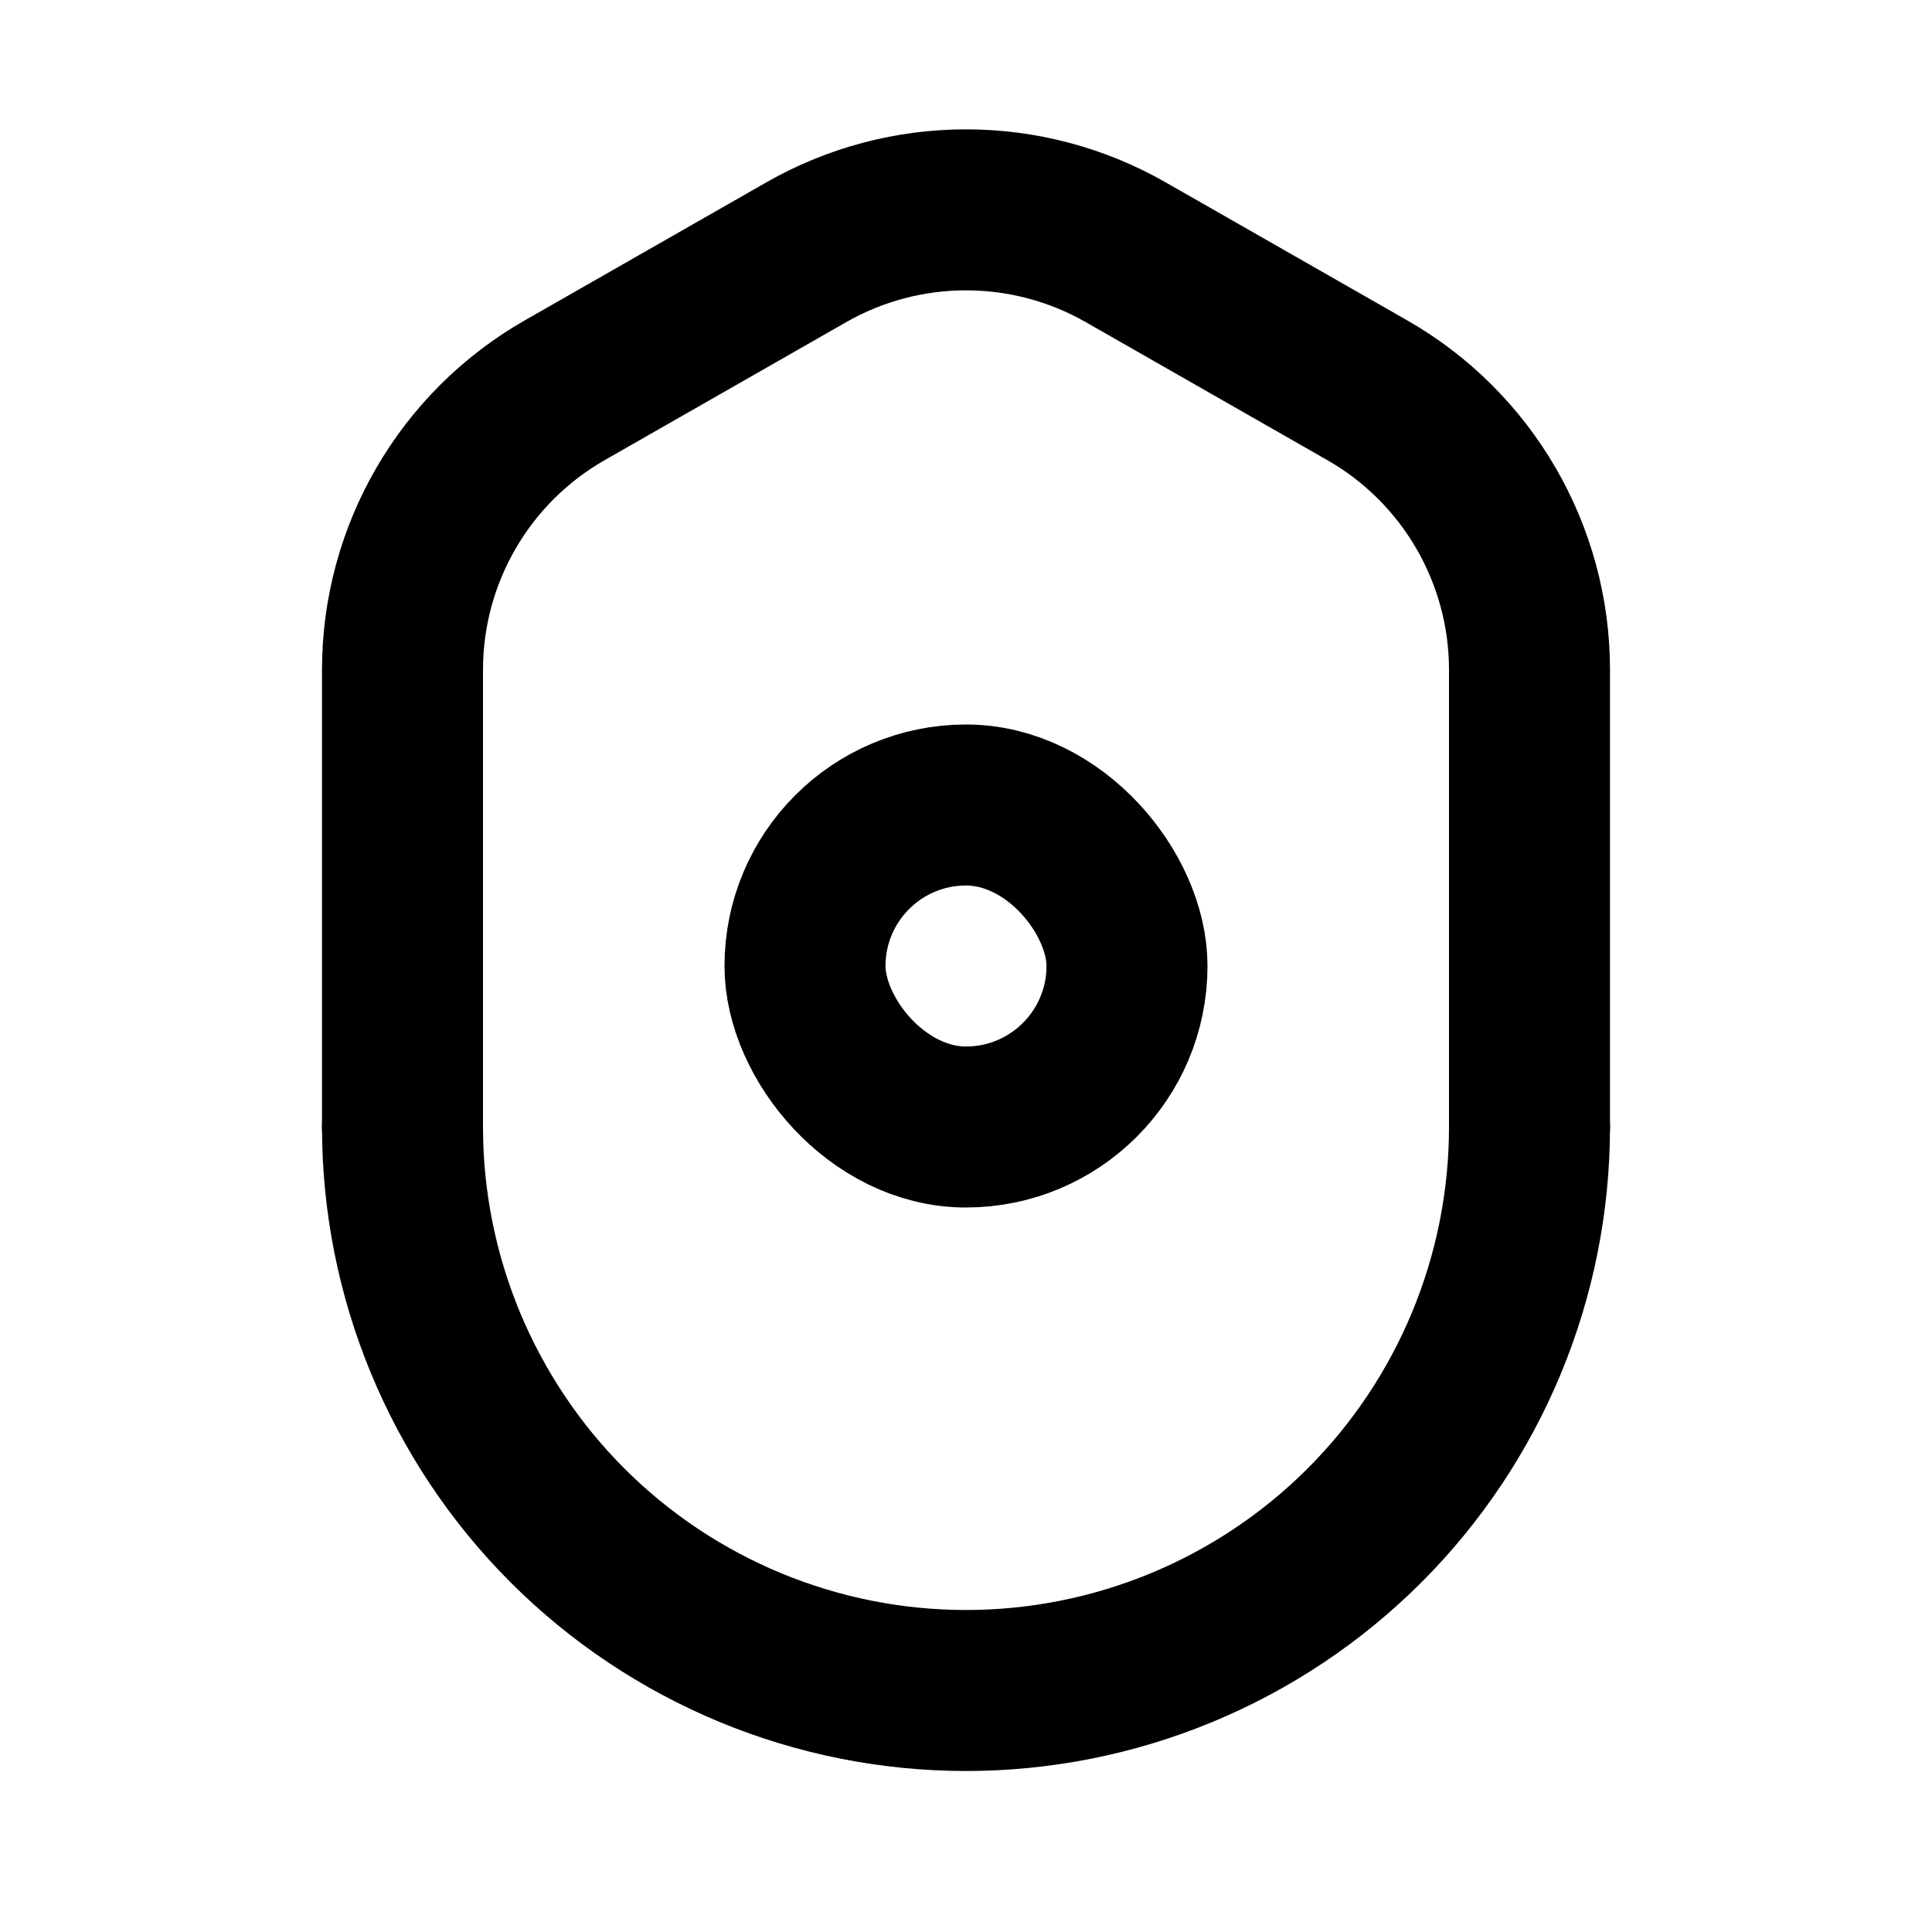 <svg
  xmlns="http://www.w3.org/2000/svg"
  width="24"
  height="24"
  viewBox="0 0 24 24"
  fill="none"
  stroke="currentColor"
  stroke-width="2"
  stroke-linecap="round"
  stroke-linejoin="round"
>
  <rect x="10" y="10" width="4" height="4" rx="2"/>
  <path d="M19 14C19 14.919 18.819 15.829 18.467 16.679C18.115 17.528 17.6 18.3 16.95 18.95C16.3 19.6 15.528 20.115 14.679 20.467C13.829 20.819 12.919 21 12 21C11.081 21 10.171 20.819 9.321 20.467C8.472 20.115 7.7 19.6 7.05 18.95C6.4 18.3 5.885 17.528 5.533 16.679C5.181 15.829 5 14.919 5 14"/>
  <path d="M19 14V8.321C19 6.886 18.231 5.56 16.985 4.848L13.985 3.134C12.755 2.431 11.245 2.431 10.015 3.134L7.015 4.848C5.769 5.56 5 6.886 5 8.321V14"/>
</svg>
